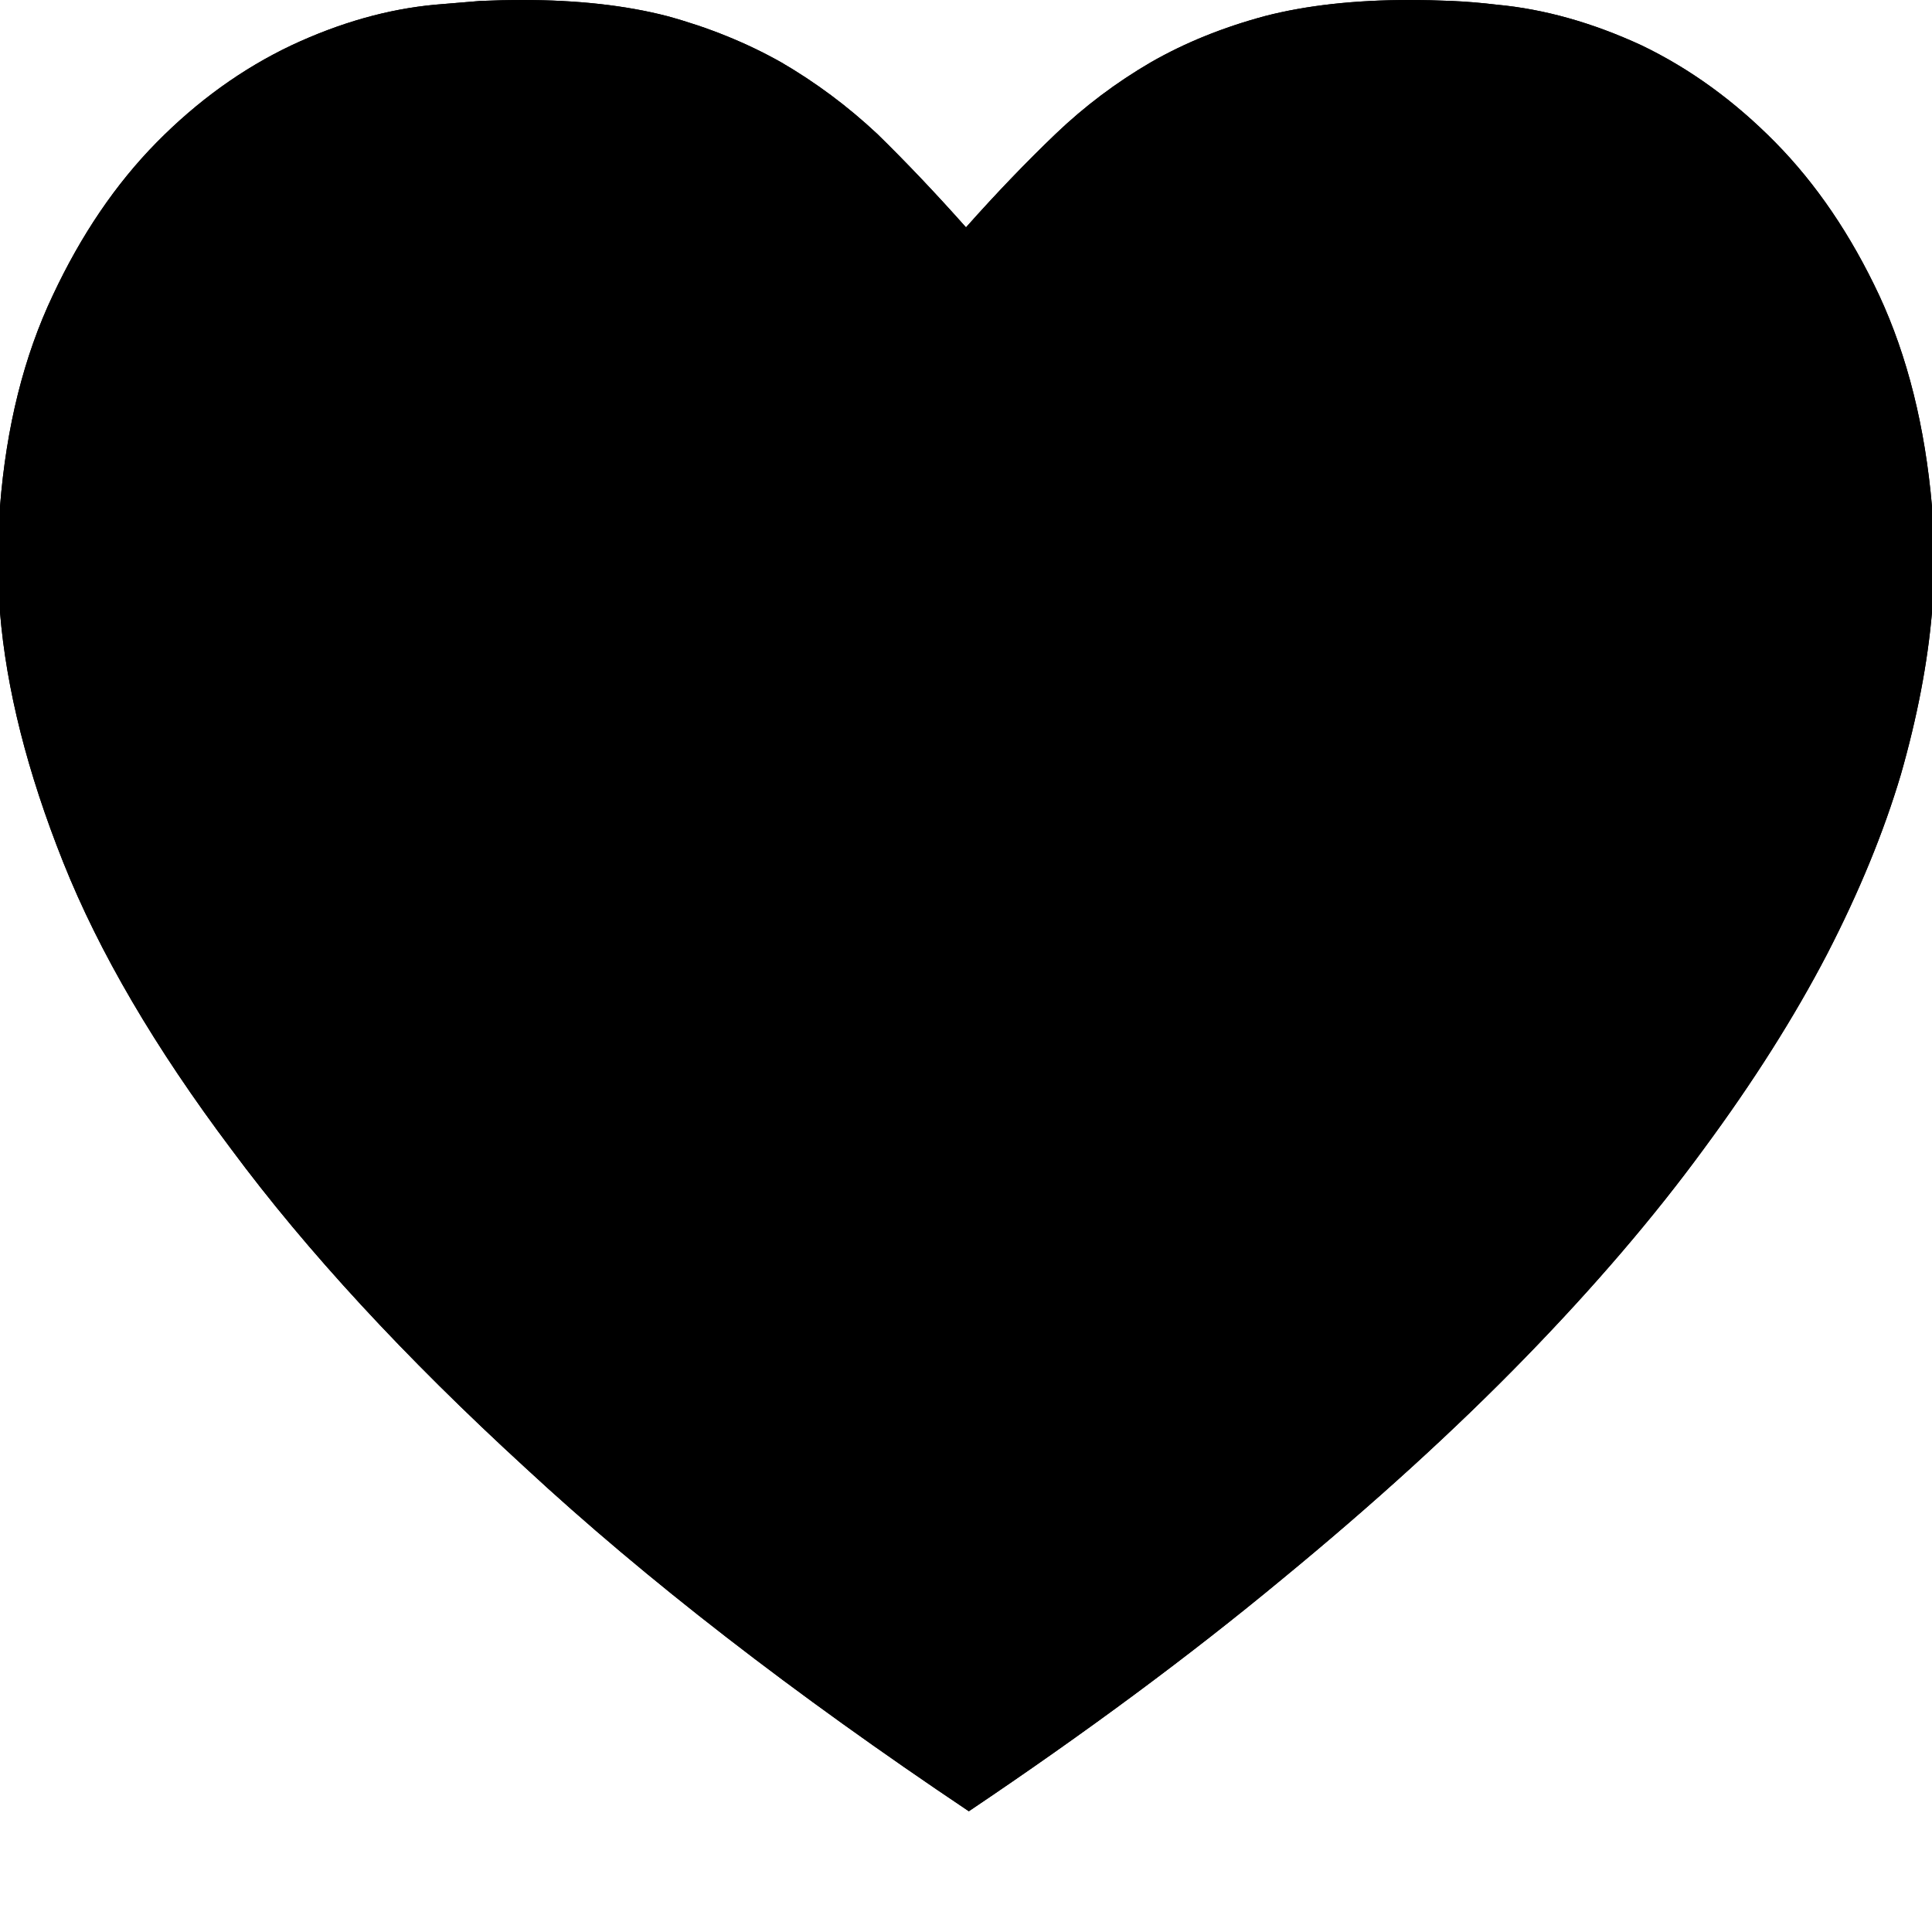 <?xml version="1.0" standalone="no"?>
<svg xmlns="http://www.w3.org/2000/svg" viewBox="0,0,2048,2048">
  <path class='OfficeIconColors_HighContrast' d='M 1587 5 q 75 7 153 43 q 77 37 142 103 q 65 66 110 162 q 45 97 56 224 v 112 q -7 81 -33 172 q -27 91 -78 190 q -52 100 -131 207 q -79 108 -190 222 q -111 114 -257 234 q -146 121 -332 246 q -279 -187 -470 -364 q -192 -176 -312 -338 q -121 -161 -178 -304 q -57 -143 -67 -265 v -112 q 10 -127 56 -224 q 45 -96 110 -162 q 65 -66 143 -103 q 77 -36 152 -43 q 25 -2 48 -4 q 23 -1 45 -1 q 87 0 153 17 q 66 18 121 49 q 55 32 102 76 q 46 45 94 99 q 48 -54 95 -99 q 46 -44 101 -76 q 54 -31 121 -49 q 66 -17 153 -17 q 22 0 45 1 q 23 1 48 4 m 333 543 q -8 -100 -42 -176 q -34 -75 -82 -127 q -49 -51 -106 -80 q -58 -28 -115 -33 q -22 -2 -42 -3 q -20 -1 -39 -1 q -65 0 -114 11 q -50 12 -92 36 q -43 24 -82 61 q -40 38 -86 90 l -96 110 l -96 -110 q -46 -52 -85 -90 q -40 -37 -82 -61 q -43 -24 -92 -36 q -50 -11 -115 -11 q -20 0 -39 1 q -20 1 -42 3 q -57 5 -114 33 q -58 28 -106 79 q -49 51 -83 124 q -34 73 -42 169 v 102 q 4 50 21 117 q 16 67 54 148 q 38 82 102 178 q 64 96 163 204 q 98 109 236 229 q 137 120 323 250 q 184 -129 321 -249 q 137 -119 235 -227 q 98 -108 162 -204 q 63 -95 101 -176 q 37 -81 54 -147 q 16 -65 20 -113 z'/>
  <path class='OfficeIconColors_m20' d='M 990 1817 q -192 -134 -333 -259 q -142 -124 -243 -237 q -102 -112 -168 -213 q -66 -100 -105 -186 q -39 -86 -56 -156 q -17 -70 -21 -122 v -107 q 9 -112 49 -197 q 39 -85 96 -144 q 57 -58 125 -90 q 67 -32 133 -38 q 23 -2 45 -3 q 22 -1 42 -1 q 73 0 130 13 q 57 14 106 41 q 48 27 93 68 q 44 42 93 98 l 48 55 l 48 -55 q 49 -56 94 -98 q 44 -41 93 -68 q 48 -27 105 -41 q 57 -13 130 -13 q 20 0 42 1 q 22 1 45 3 q 66 6 134 38 q 67 33 124 92 q 57 59 97 145 q 39 86 48 199 v 108 q -5 53 -22 123 q -17 70 -56 155 q -39 86 -104 185 q -65 100 -166 212 q -101 112 -242 235 q -141 124 -331 257 l -36 26 z'/>
  <path class='OfficeIconColors_m22' d='M 1587 5 q 75 7 153 43 q 77 37 142 103 q 65 66 110 162 q 45 97 56 224 v 112 q -7 81 -33 172 q -27 91 -78 190 q -52 100 -131 207 q -79 108 -190 222 q -111 114 -257 234 q -146 121 -332 246 q -279 -187 -470 -364 q -192 -176 -312 -338 q -121 -161 -178 -304 q -57 -143 -67 -265 v -112 q 10 -127 56 -224 q 45 -96 110 -162 q 65 -66 143 -103 q 77 -36 152 -43 q 25 -2 48 -4 q 23 -1 45 -1 q 87 0 153 17 q 66 18 121 49 q 55 32 102 76 q 46 45 94 99 q 48 -54 95 -99 q 46 -44 101 -76 q 54 -31 121 -49 q 66 -17 153 -17 q 22 0 45 1 q 23 1 48 4 m 333 543 q -8 -100 -42 -176 q -34 -75 -82 -127 q -49 -51 -106 -80 q -58 -28 -115 -33 q -22 -2 -42 -3 q -20 -1 -39 -1 q -65 0 -114 11 q -50 12 -92 36 q -43 24 -82 61 q -40 38 -86 90 l -96 110 l -96 -110 q -46 -52 -85 -90 q -40 -37 -82 -61 q -43 -24 -92 -36 q -50 -11 -115 -11 q -20 0 -39 1 q -20 1 -42 3 q -57 5 -114 33 q -58 28 -106 79 q -49 51 -83 124 q -34 73 -42 169 v 102 q 4 50 21 117 q 16 67 54 148 q 38 82 102 178 q 64 96 163 204 q 98 109 236 229 q 137 120 323 250 q 184 -129 321 -249 q 137 -119 235 -227 q 98 -108 162 -204 q 63 -95 101 -176 q 37 -81 54 -147 q 16 -65 20 -113 z'/>
</svg>